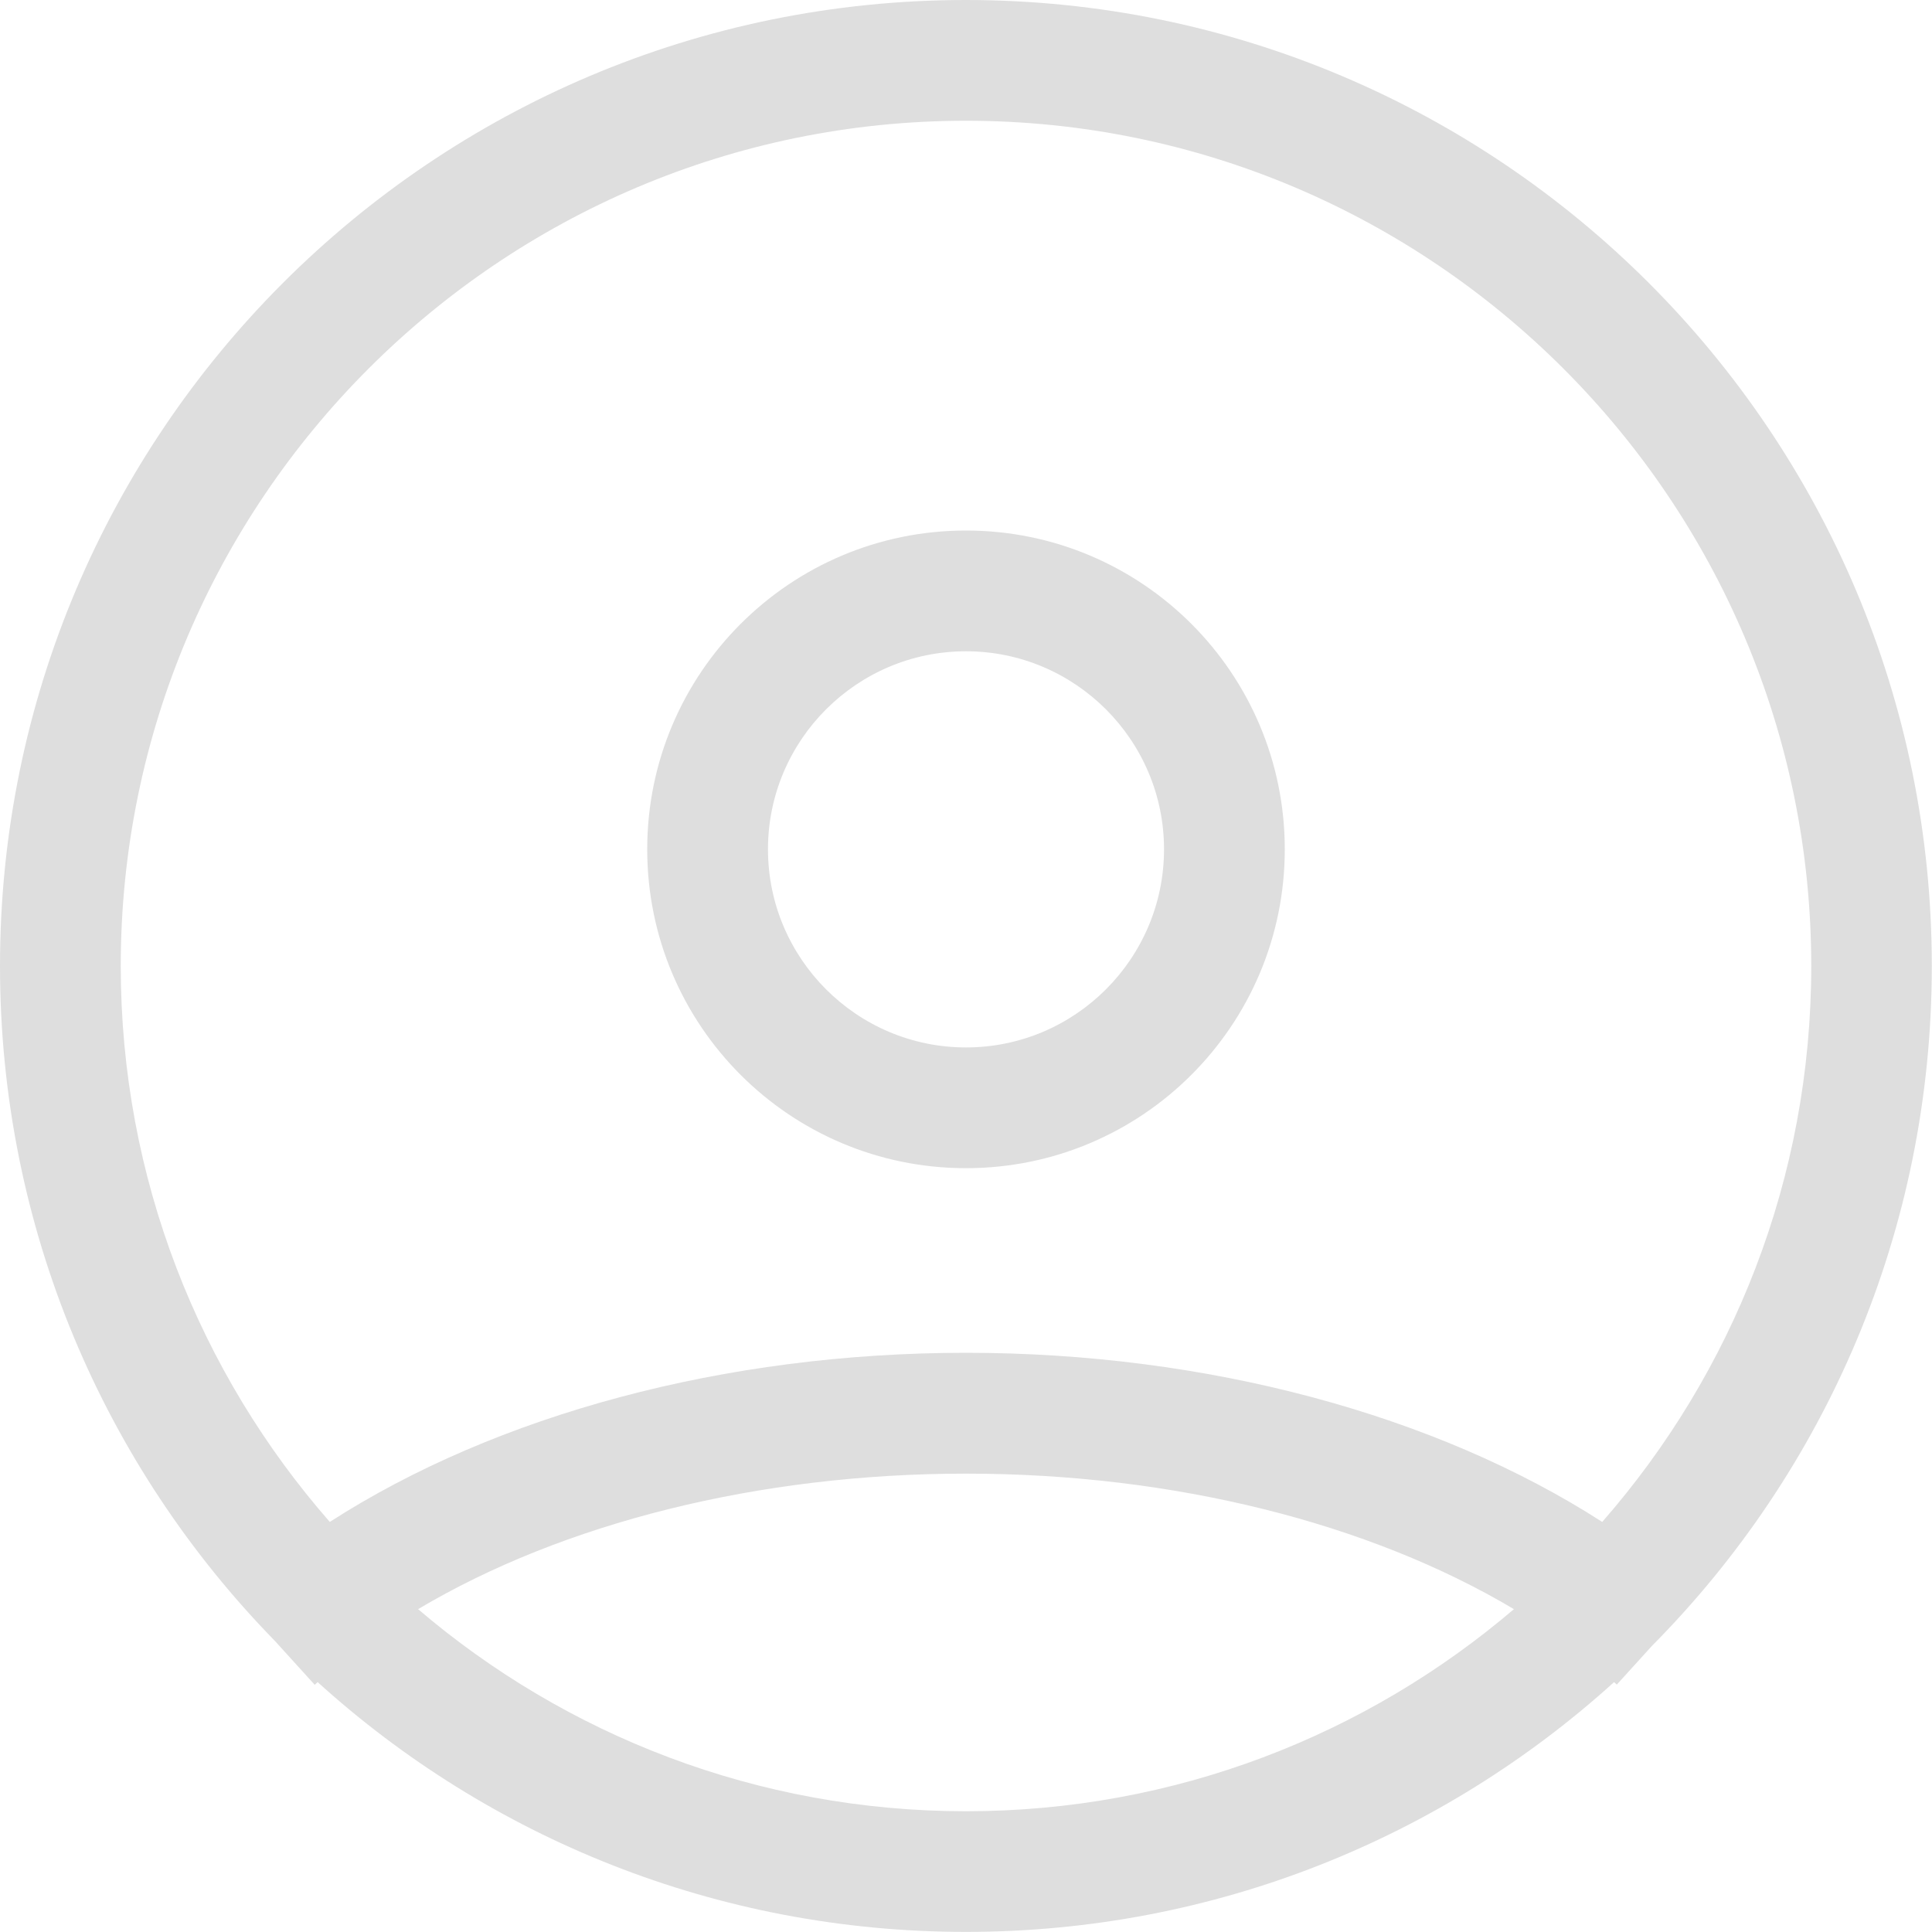 <svg version="1.2" xmlns="http://www.w3.org/2000/svg" xmlns:xlink="http://www.w3.org/1999/xlink" overflow="visible" preserveAspectRatio="none" viewBox="0 0 20 20" width="20" height="20"><g transform="translate(0, 0)"><g transform="translate(0, 3.552713678800501e-15) rotate(0)"><path d="M10,10.843c-1.13,0 -2.05,-0.92 -2.05,-2.051c0,-1.13 0.92,-2.05 2.05,-2.05c1.13,0 2.05,0.92 2.05,2.05c0,1.131 -0.92,2.051 -2.05,2.051zM10,5.492c-1.822,0 -3.3,1.478 -3.3,3.3c0,1.824 1.477,3.301 3.3,3.301c1.822,0 3.3,-1.477 3.3,-3.301c0,-1.822 -1.477,-3.3 -3.3,-3.3zM16.586,15.755c-1.724,-1.11 -4.092,-1.751 -6.586,-1.751c-2.494,0 -4.863,0.641 -6.586,1.751c-1.347,-1.539 -2.164,-3.554 -2.164,-5.755c0,-4.825 3.925,-8.75 8.75,-8.75c4.825,0 8.75,3.925 8.75,8.75c0,2.202 -0.817,4.216 -2.164,5.755zM10,18.75c-2.162,0 -4.144,-0.788 -5.672,-2.092c1.498,-0.891 3.524,-1.403 5.672,-1.403c2.148,0 4.174,0.511 5.672,1.403c-1.529,1.304 -3.51,2.092 -5.672,2.092zM10,0c-5.522,0 -10,4.477 -10,10c0,2.718 1.084,5.183 2.844,6.985l0.414,0.456c0.01,-0.009 0.02,-0.018 0.03,-0.028c1.774,1.607 4.128,2.586 6.711,2.586c2.582,0 4.936,-0.979 6.71,-2.586c0.009,0.009 0.019,0.017 0.028,0.026l0.365,-0.402c1.791,-1.807 2.896,-4.293 2.896,-7.037c0,-5.522 -4.478,-10 -10,-10z" style="stroke: rgb(140, 140, 140); stroke-width: 0; stroke-linecap: butt; stroke-linejoin: miter; fill: rgb(222, 222, 222);" vector-effect="non-scaling-stroke"/></g><defs><path id="path-161038073169815576" d="M10,10.843c-1.13,0 -2.05,-0.92 -2.05,-2.051c0,-1.13 0.92,-2.05 2.05,-2.05c1.13,0 2.05,0.92 2.05,2.05c0,1.131 -0.92,2.051 -2.05,2.051zM10,5.492c-1.822,0 -3.3,1.478 -3.3,3.3c0,1.824 1.477,3.301 3.3,3.301c1.822,0 3.3,-1.477 3.3,-3.301c0,-1.822 -1.477,-3.3 -3.3,-3.3zM16.586,15.755c-1.724,-1.11 -4.092,-1.751 -6.586,-1.751c-2.494,0 -4.863,0.641 -6.586,1.751c-1.347,-1.539 -2.164,-3.554 -2.164,-5.755c0,-4.825 3.925,-8.75 8.75,-8.75c4.825,0 8.75,3.925 8.75,8.75c0,2.202 -0.817,4.216 -2.164,5.755zM10,18.75c-2.162,0 -4.144,-0.788 -5.672,-2.092c1.498,-0.891 3.524,-1.403 5.672,-1.403c2.148,0 4.174,0.511 5.672,1.403c-1.529,1.304 -3.51,2.092 -5.672,2.092zM10,0c-5.522,0 -10,4.477 -10,10c0,2.718 1.084,5.183 2.844,6.985l0.414,0.456c0.01,-0.009 0.02,-0.018 0.03,-0.028c1.774,1.607 4.128,2.586 6.711,2.586c2.582,0 4.936,-0.979 6.71,-2.586c0.009,0.009 0.019,0.017 0.028,0.026l0.365,-0.402c1.791,-1.807 2.896,-4.293 2.896,-7.037c0,-5.522 -4.478,-10 -10,-10z" vector-effect="non-scaling-stroke"/></defs></g></svg>
